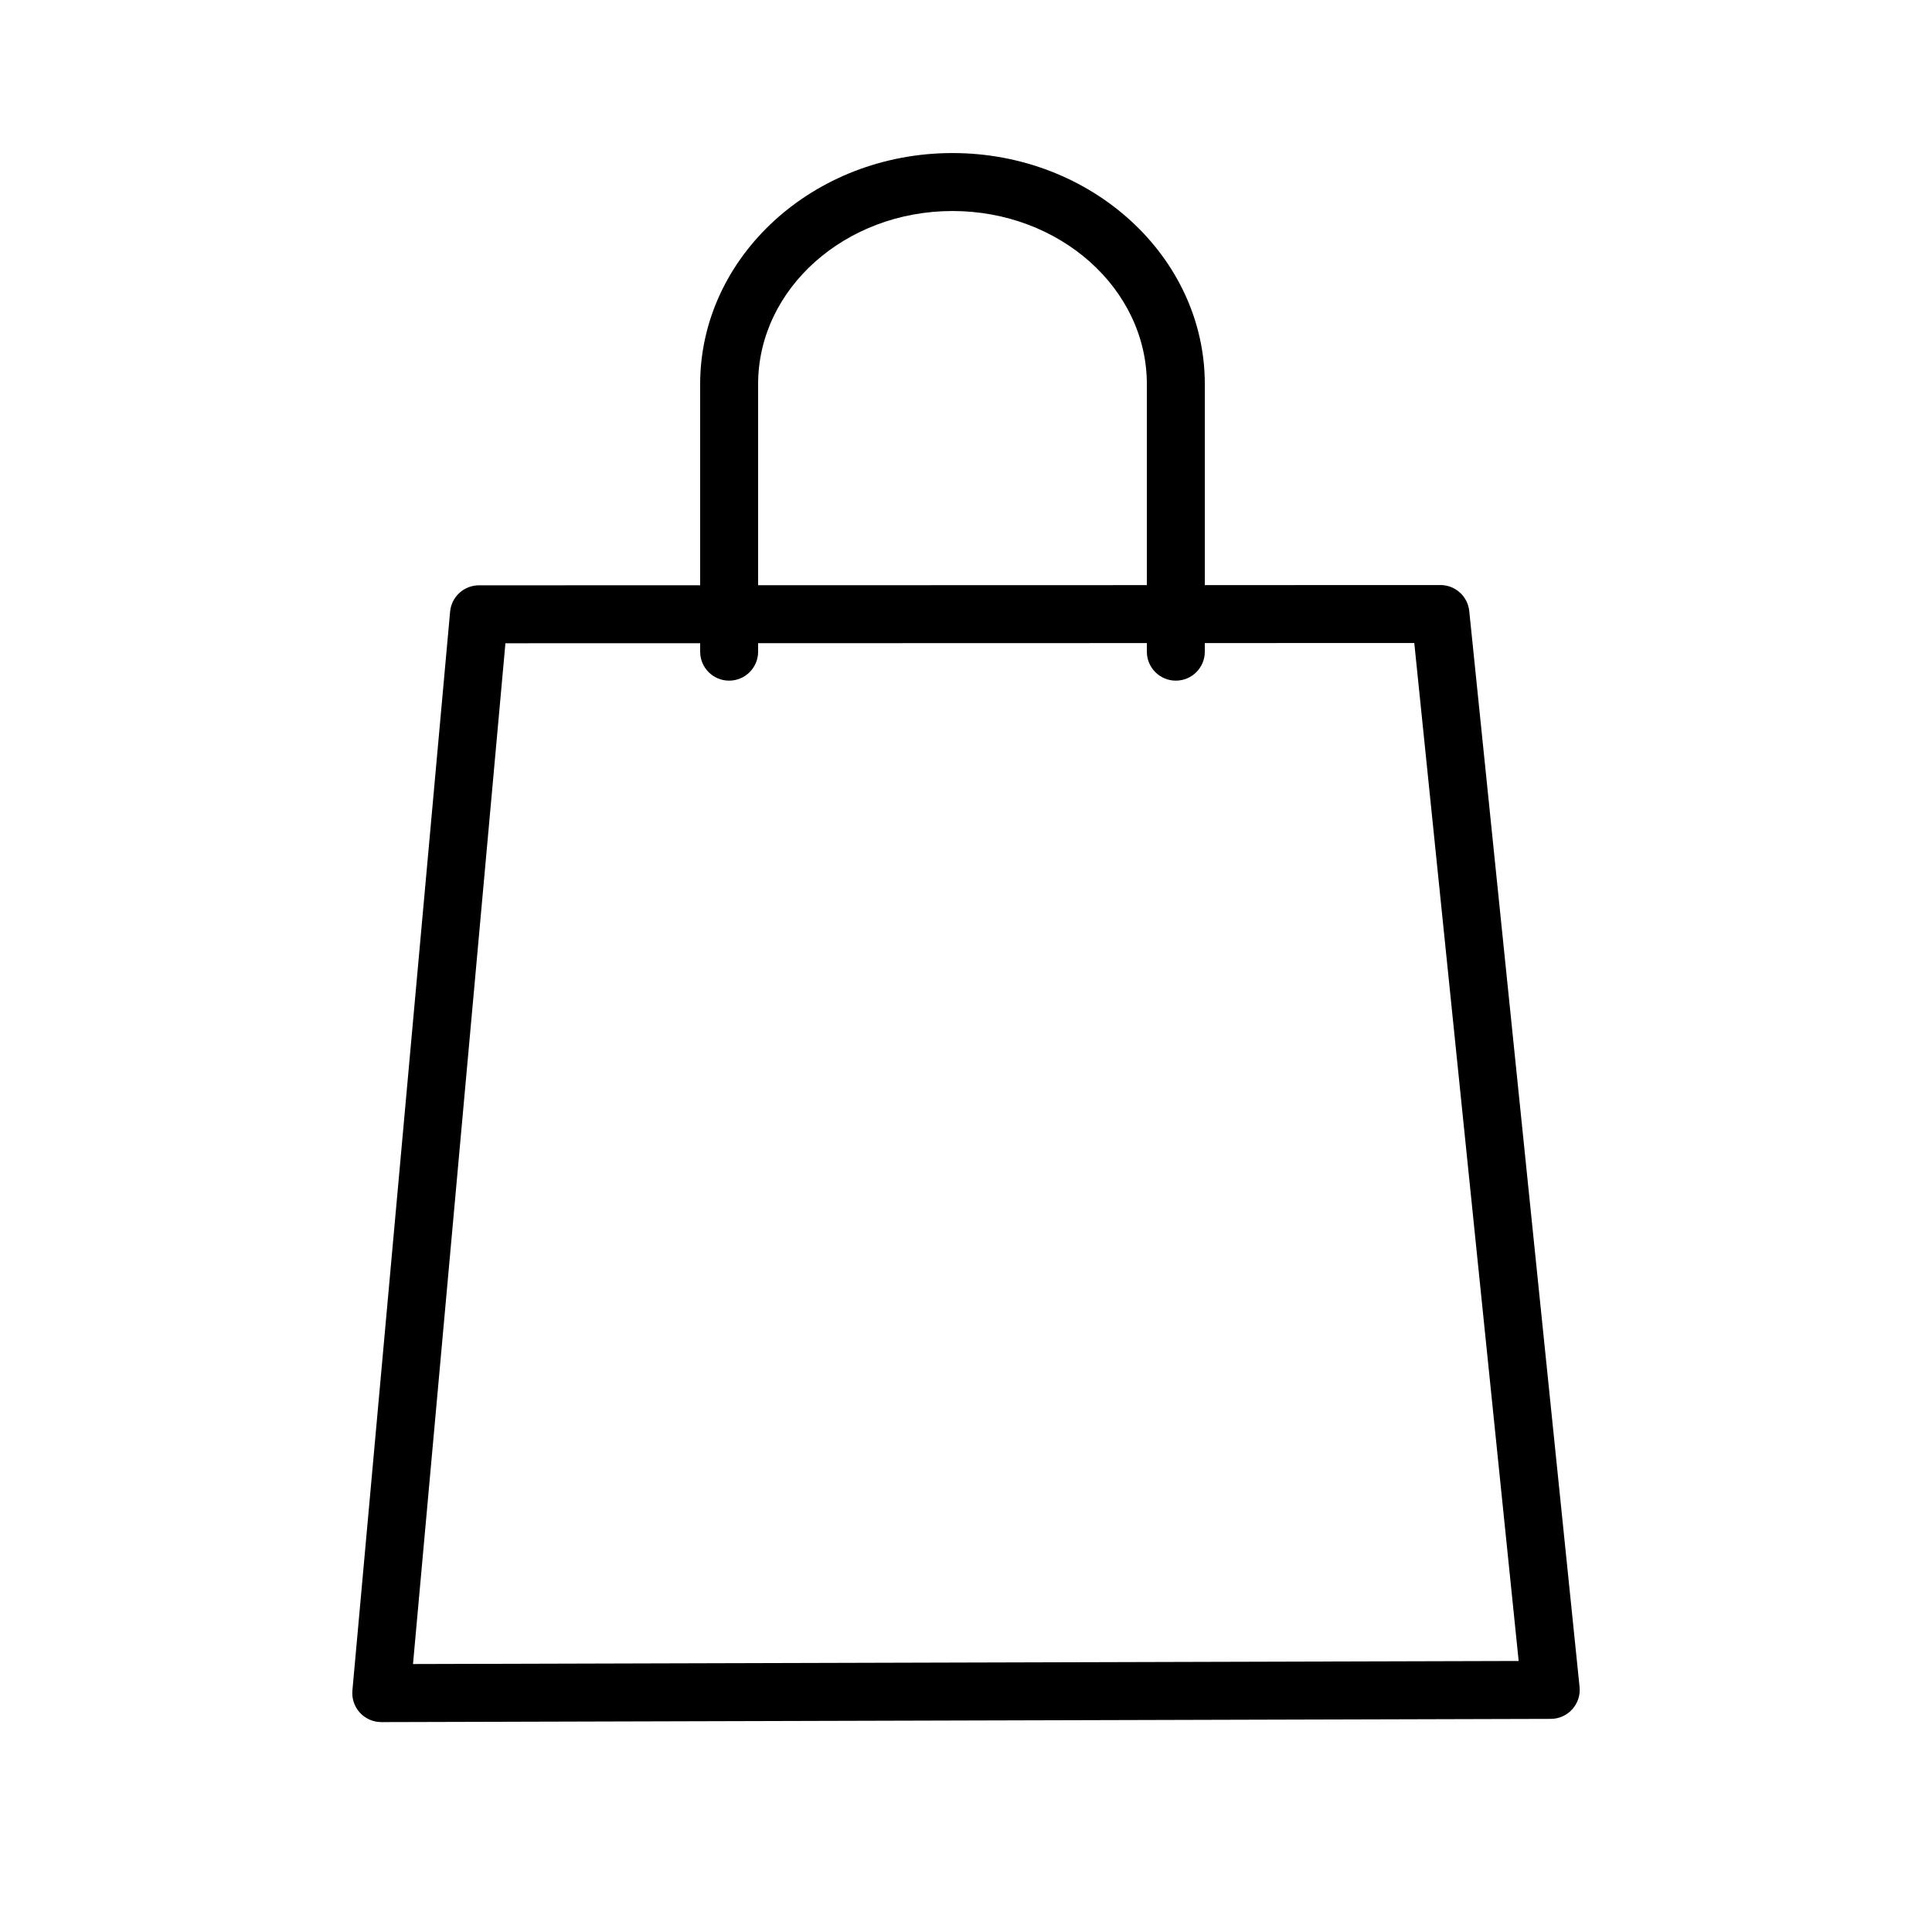<svg xmlns="http://www.w3.org/2000/svg" xmlns:xlink="http://www.w3.org/1999/xlink" version="1.1"
    x="0px" y="0px" viewBox="0 0 100 100" enable-background="new 0 0 100 100" xml:space="preserve"><g><g><path d="M19.734,89.135c-0.42,0-0.822-0.177-1.106-0.487c-0.285-0.311-0.426-0.728-0.388-1.148l5.057-55.839    c0.07-0.773,0.717-1.365,1.493-1.365l49.766-0.014h0c0.769,0,1.414,0.582,1.492,1.347l5.71,55.687    c0.043,0.421-0.094,0.841-0.377,1.156c-0.283,0.315-0.687,0.496-1.111,0.497l-60.532,0.167    C19.737,89.135,19.735,89.135,19.734,89.135z M26.161,33.295l-4.784,52.835l57.229-0.158l-5.403-52.69L26.161,33.295z"></path></g></g>
    <g><g><path d="M60.861,35.23c-0.829,0-1.5-0.671-1.5-1.5V19.883c0-4.941-4.513-8.961-10.061-8.961s-10.06,4.02-10.06,8.961V33.73    c0,0.829-0.671,1.5-1.5,1.5s-1.5-0.671-1.5-1.5V19.883c0-6.595,5.859-11.961,13.06-11.961c7.202,0,13.061,5.366,13.061,11.961    V33.73C62.361,34.559,61.69,35.23,60.861,35.23z"></path></g></g></svg>